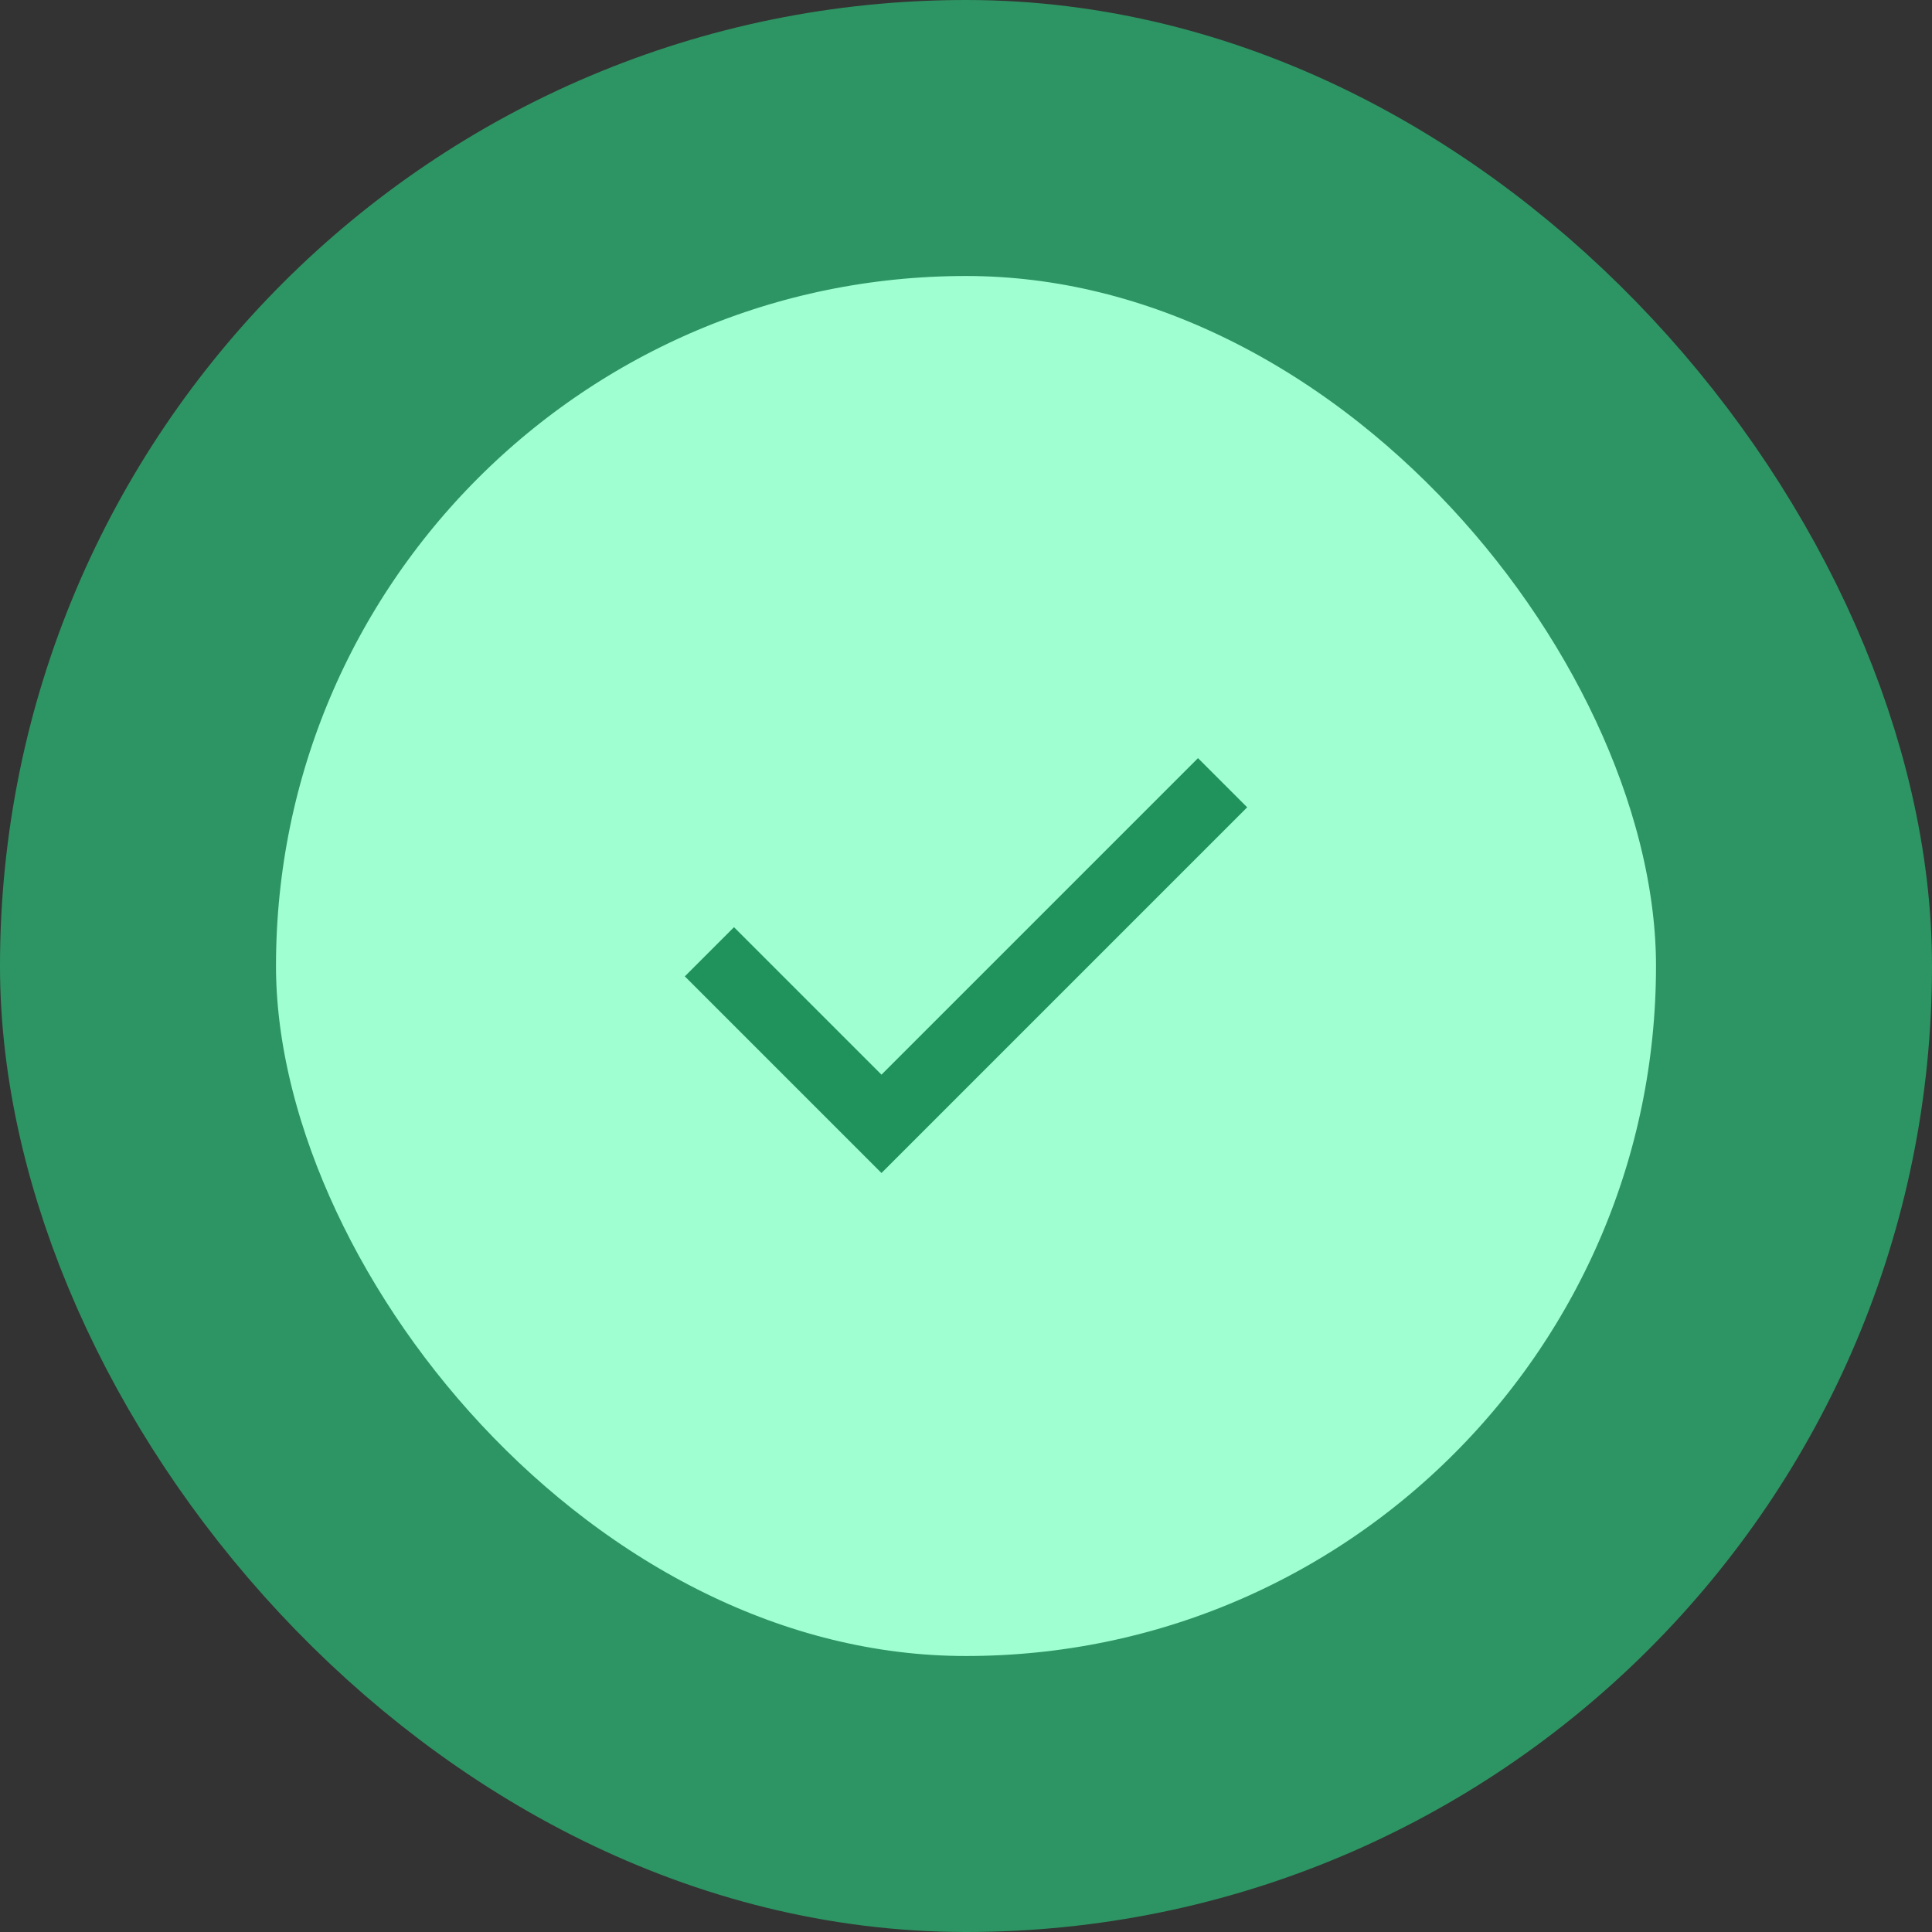 <svg width="56" height="56" viewBox="0 0 56 56" fill="none" xmlns="http://www.w3.org/2000/svg">
<rect x="0" y="0" width="56" height="56" fill="#333333" stroke="none"/>
<rect x="4" y="4" width="48" height="48" rx="24" fill="#9FFFD1"/>
<mask id="mask0_2349_15930" style="mask-type:alpha" maskUnits="userSpaceOnUse" x="16" y="16" width="24" height="24">
<rect x="16" y="16" width="24" height="24" fill="#D9D9D9"/>
</mask>
<g mask="url(#mask0_2349_15930)">
<path d="M25.55 34L19.85 28.3L21.275 26.875L25.55 31.15L34.725 21.975L36.15 23.4L25.55 34Z" fill="#20925B"/>
</g>
<rect x="4" y="4" width="48" height="48" rx="24" stroke="#2D9563" stroke-width="8"/>
</svg>
